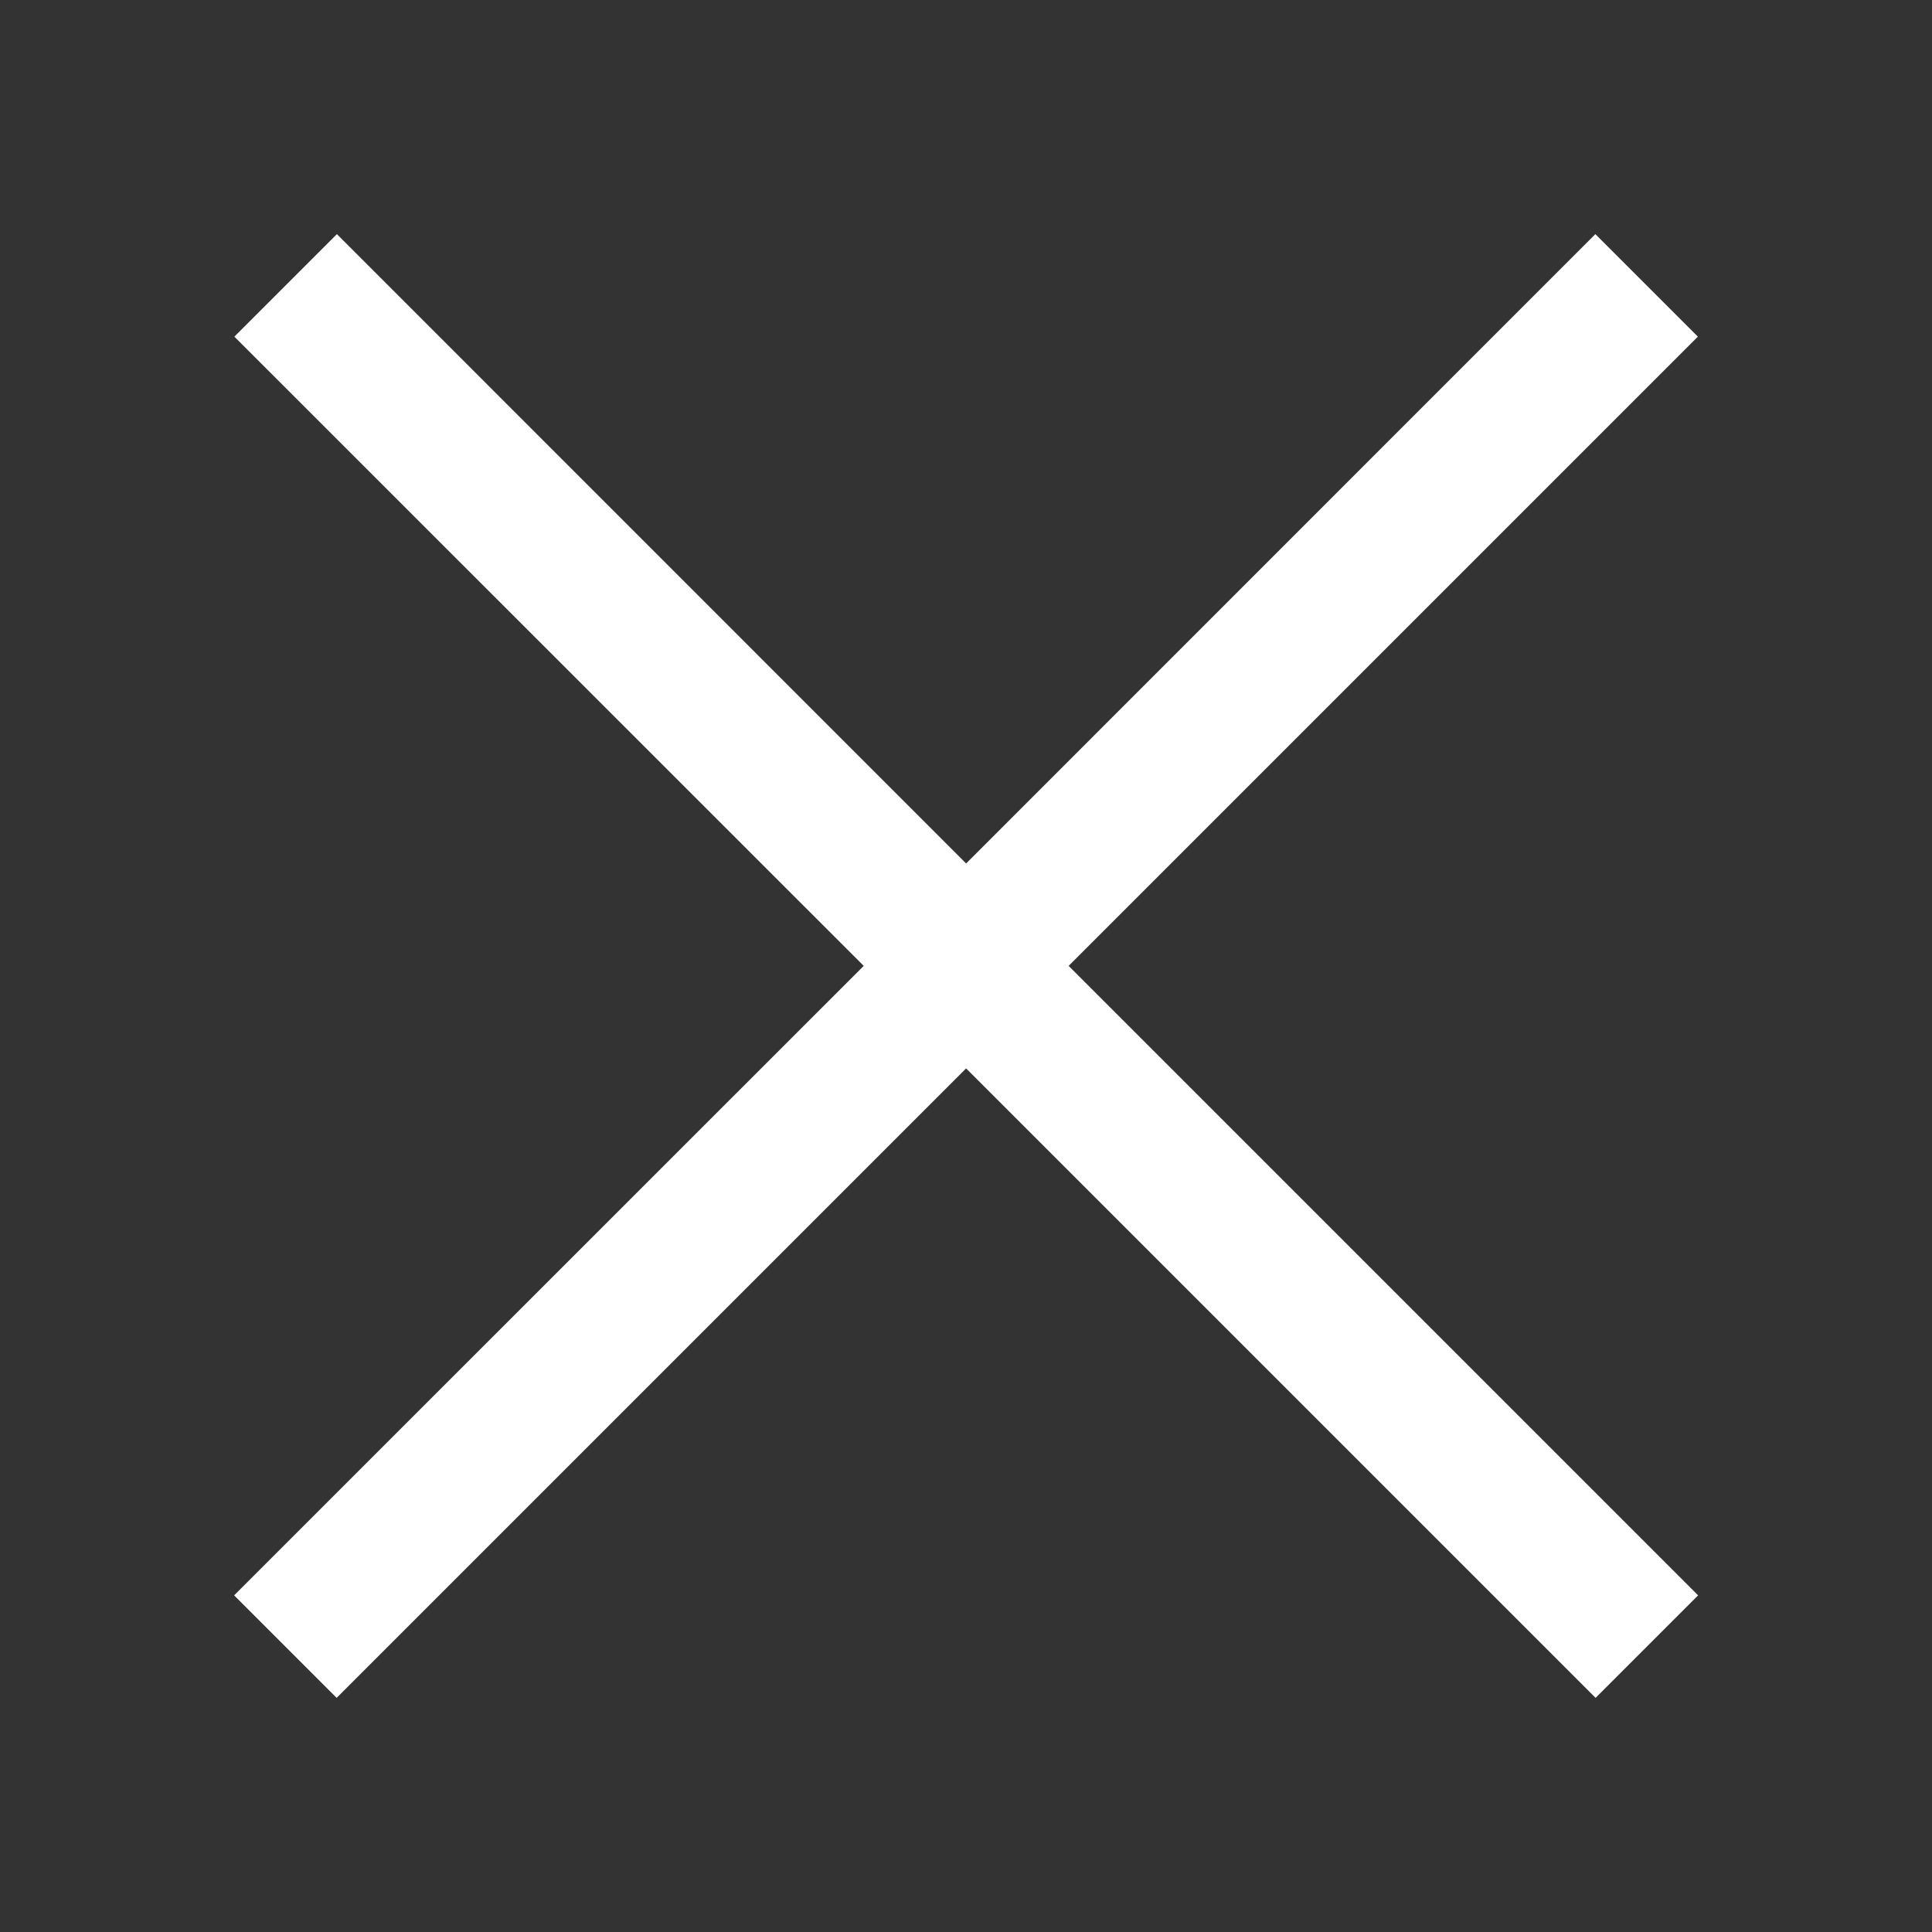 <svg width="16" height="16" viewBox="0 0 16 16" fill="none" xmlns="http://www.w3.org/2000/svg">
<rect x="0" y="0" width="16" height="16" fill="#333333" stroke="none"/>
<path fill-rule="evenodd" clip-rule="evenodd" d="M8.001 8.848L2.788 14.061L1.939 13.212L7.153 7.999L1.941 2.788L2.79 1.939L8.001 7.151L13.212 1.939L14.061 2.788L8.85 7.999L14.063 13.212L13.214 14.061L8.001 8.848Z" fill="white"/>
</svg>
